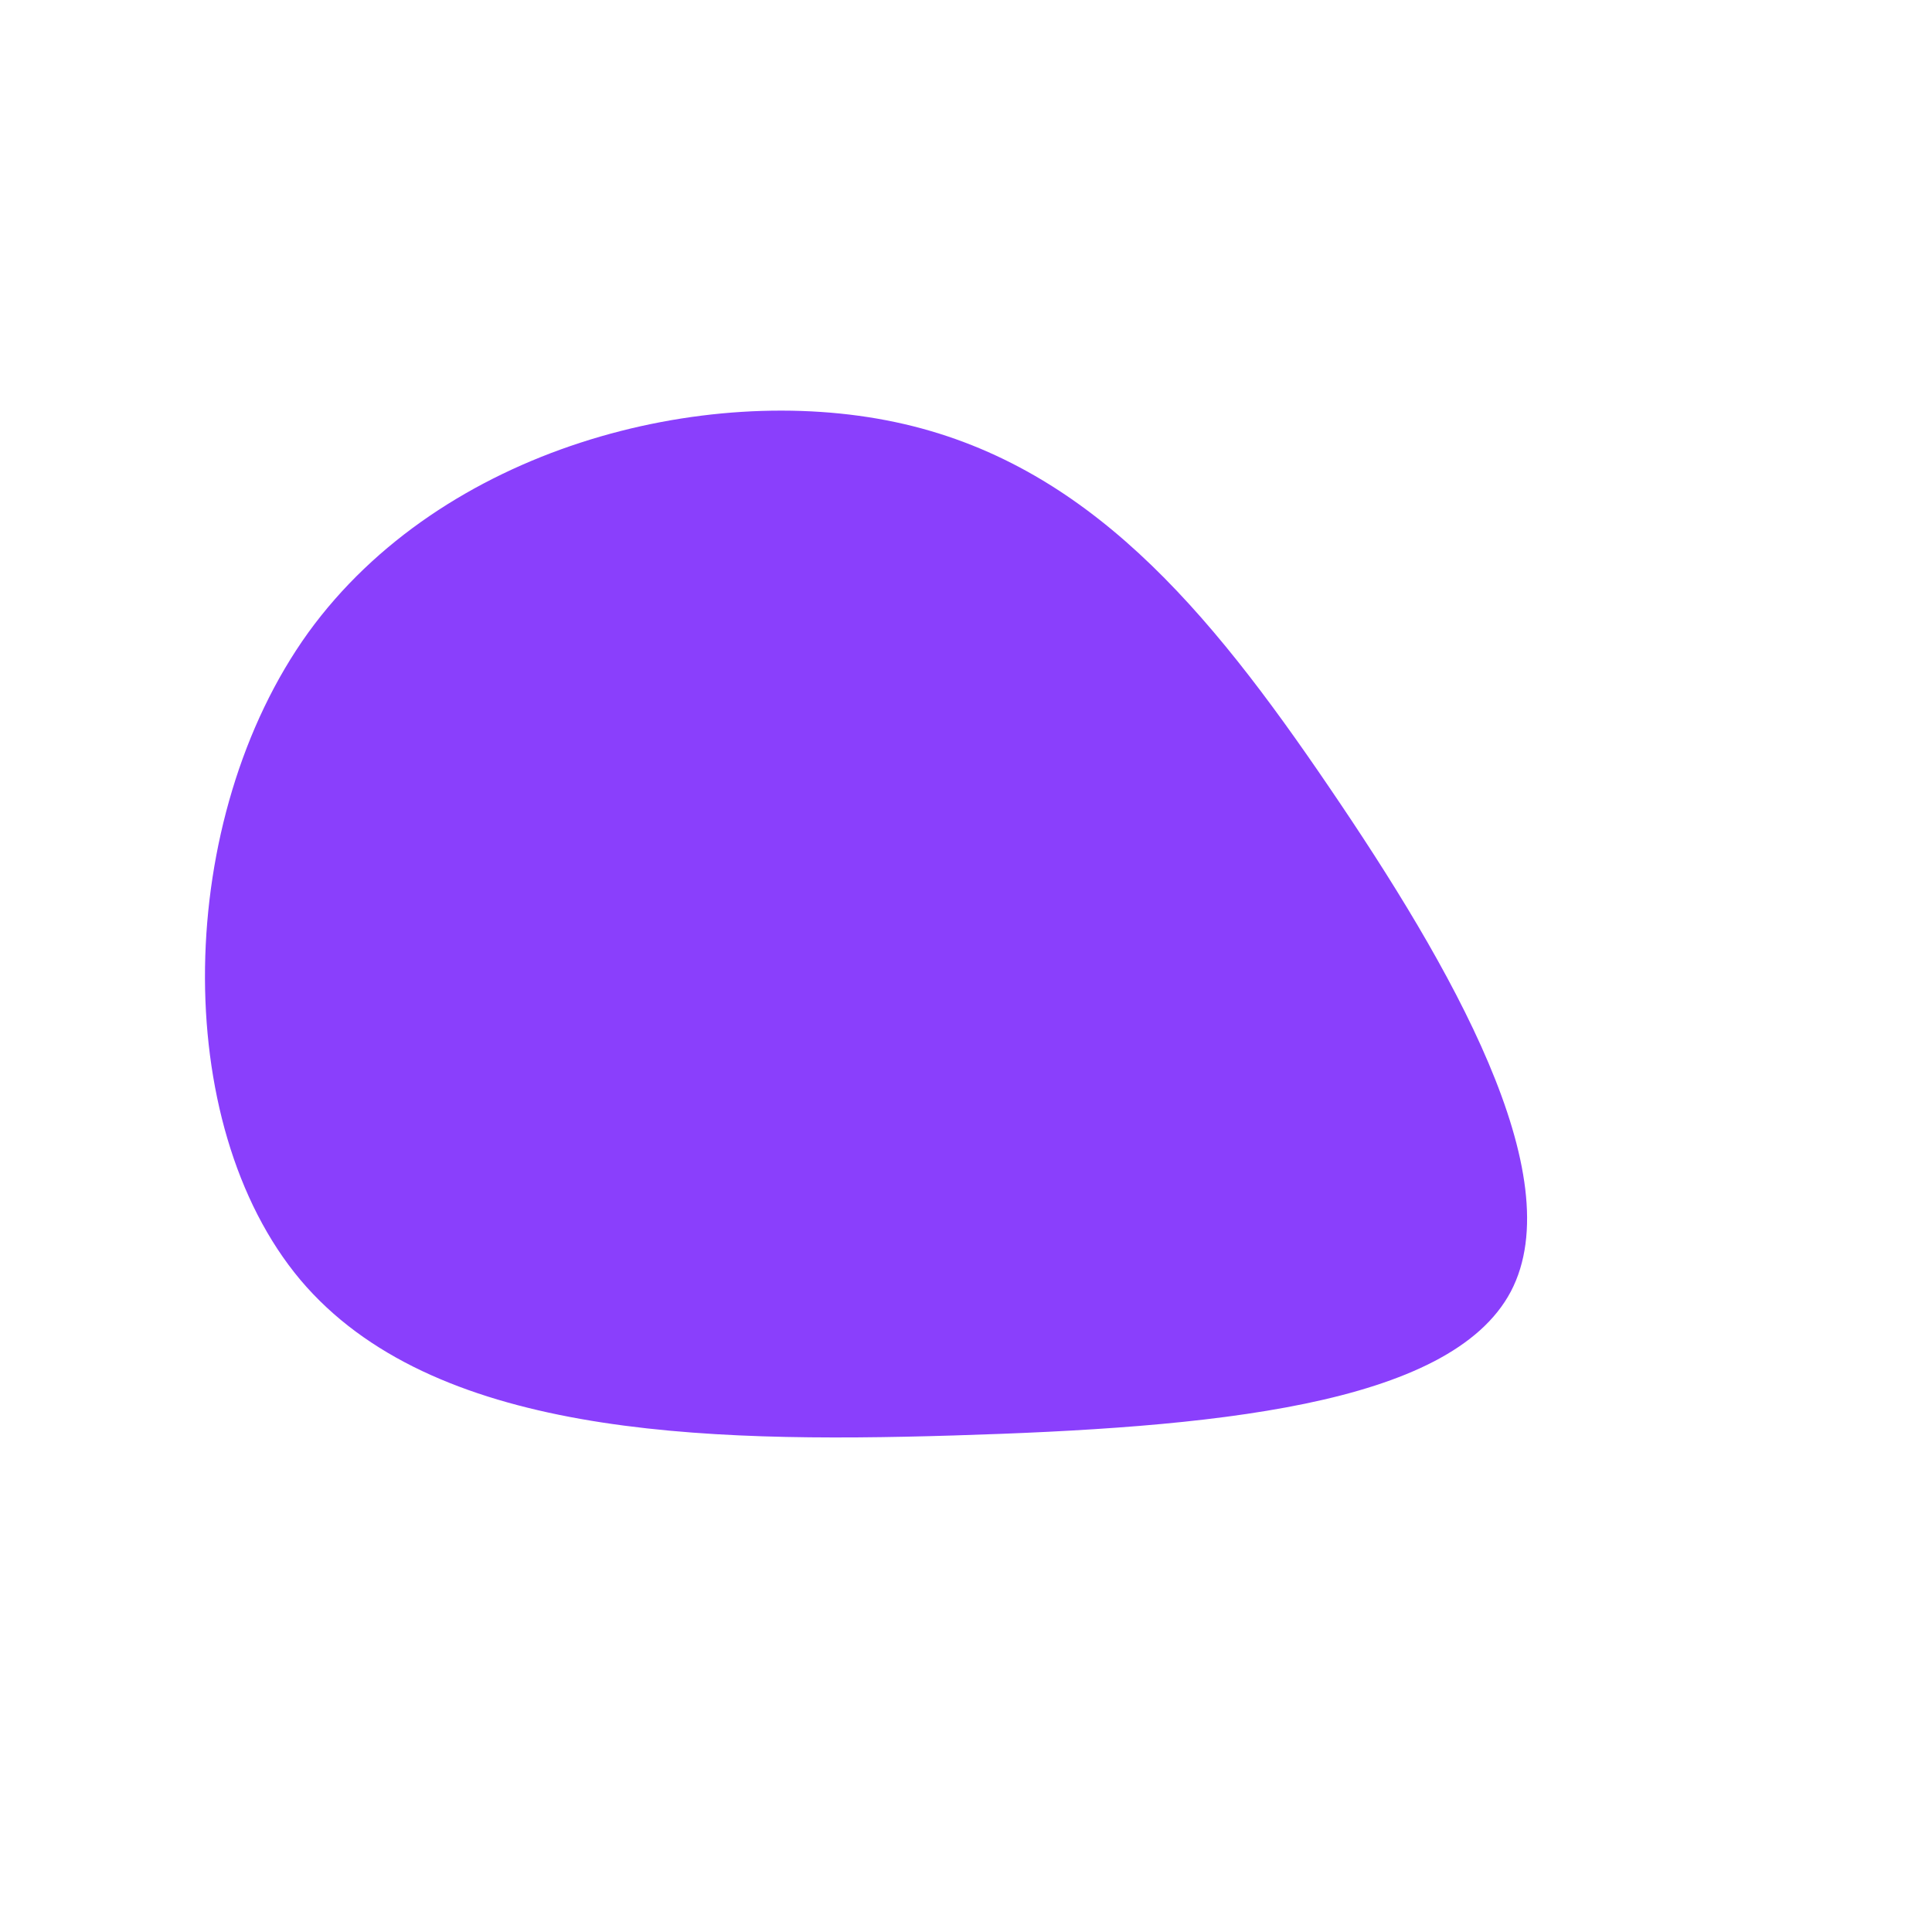 <?xml version="1.0" standalone="no"?>
<svg viewBox="0 0 200 200" xmlns="http://www.w3.org/2000/svg">
  <path fill="#8A3FFC" d="M37.6,-18.5C50.2,0,62.7,21.7,56.4,33.7C50.1,45.6,25.1,47.8,-1.3,48.6C-27.7,49.4,-55.3,48.6,-68.9,32.5C-82.5,16.3,-81.9,-15.3,-68.1,-34.5C-54.2,-53.7,-27.1,-60.5,-7.3,-56.3C12.5,-52.1,25.1,-36.9,37.6,-18.5Z" transform="translate(100 100)" />
</svg>
